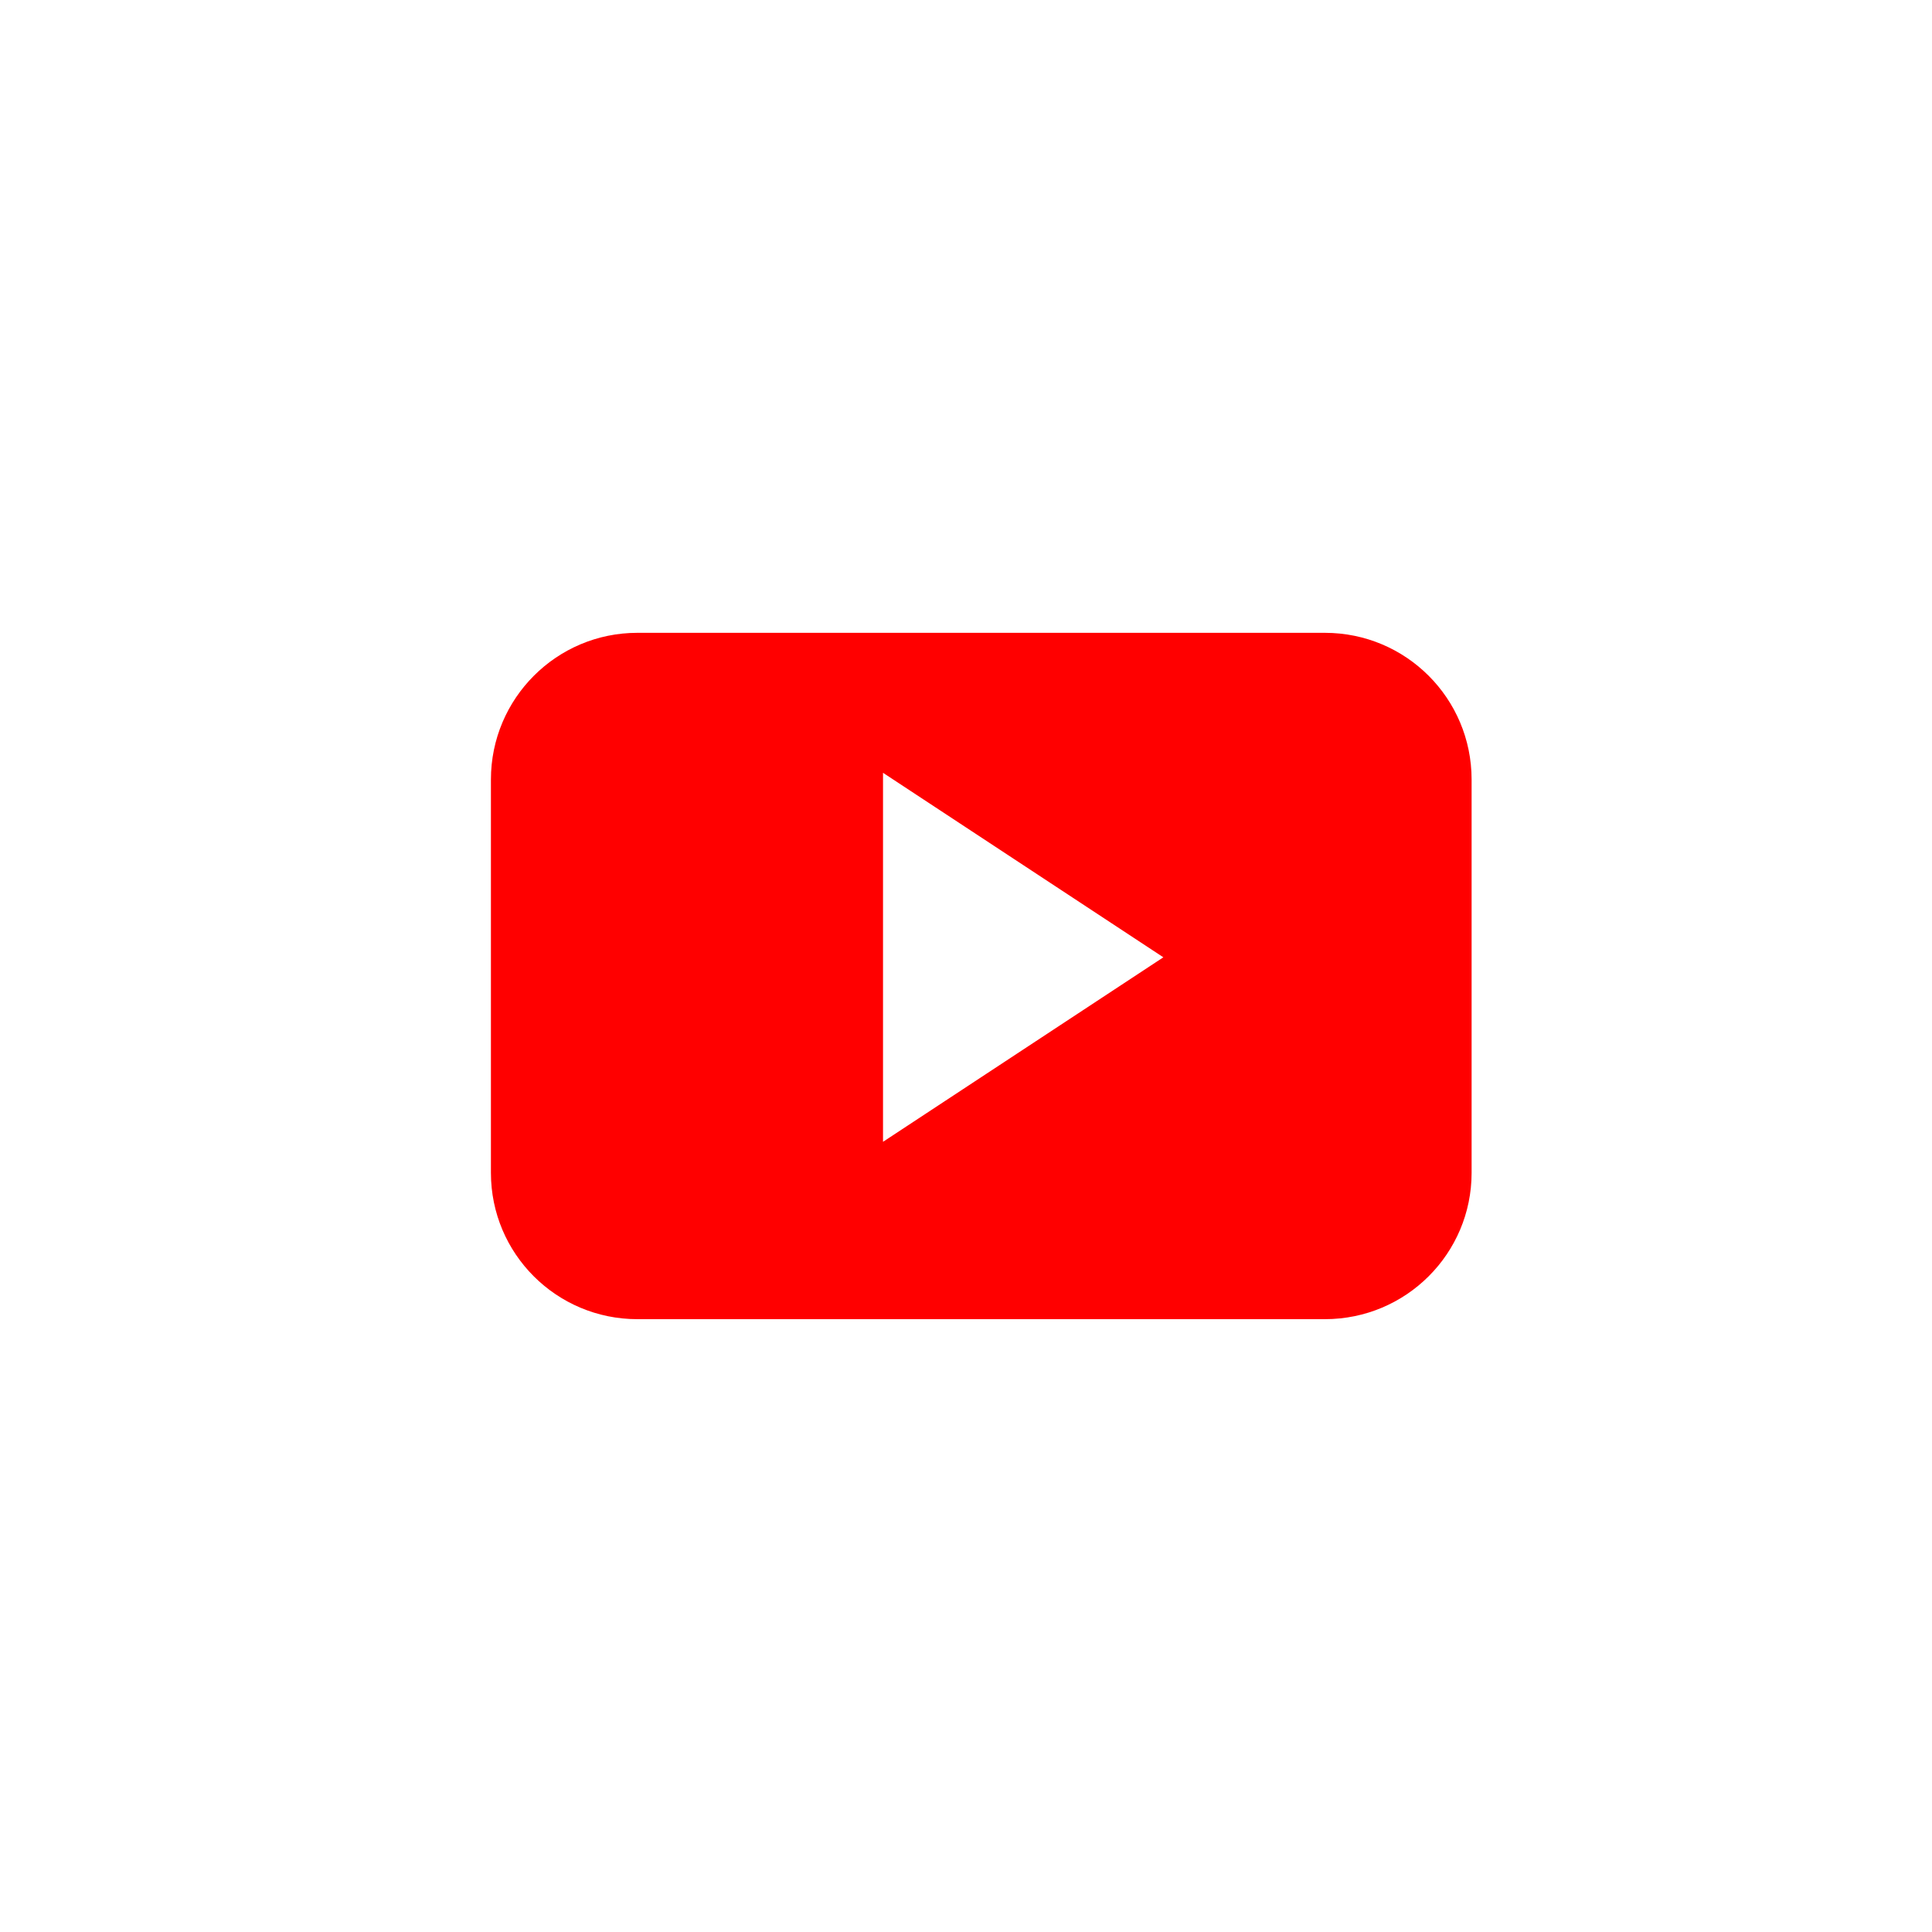 <?xml version="1.0" encoding="UTF-8"?>
<svg xmlns="http://www.w3.org/2000/svg" xmlns:xlink="http://www.w3.org/1999/xlink" width="20px" height="20px" viewBox="0 0 20 20" version="1.1">
<g id="surface1">
<path style=" stroke:none;fill-rule:nonzero;fill:rgb(100%,0%,0%);fill-opacity:1;" d="M 15.234 8.07 C 15.234 7.23 14.555 6.551 13.715 6.551 L 6.598 6.551 C 5.762 6.551 5.082 7.23 5.082 8.07 L 5.082 12.141 C 5.082 12.98 5.762 13.656 6.598 13.656 L 13.715 13.656 C 14.555 13.656 15.234 12.977 15.234 12.141 Z M 9.141 11.82 L 9.141 8 L 12.043 9.91 Z M 9.141 11.82 "/>
</g>
</svg>
